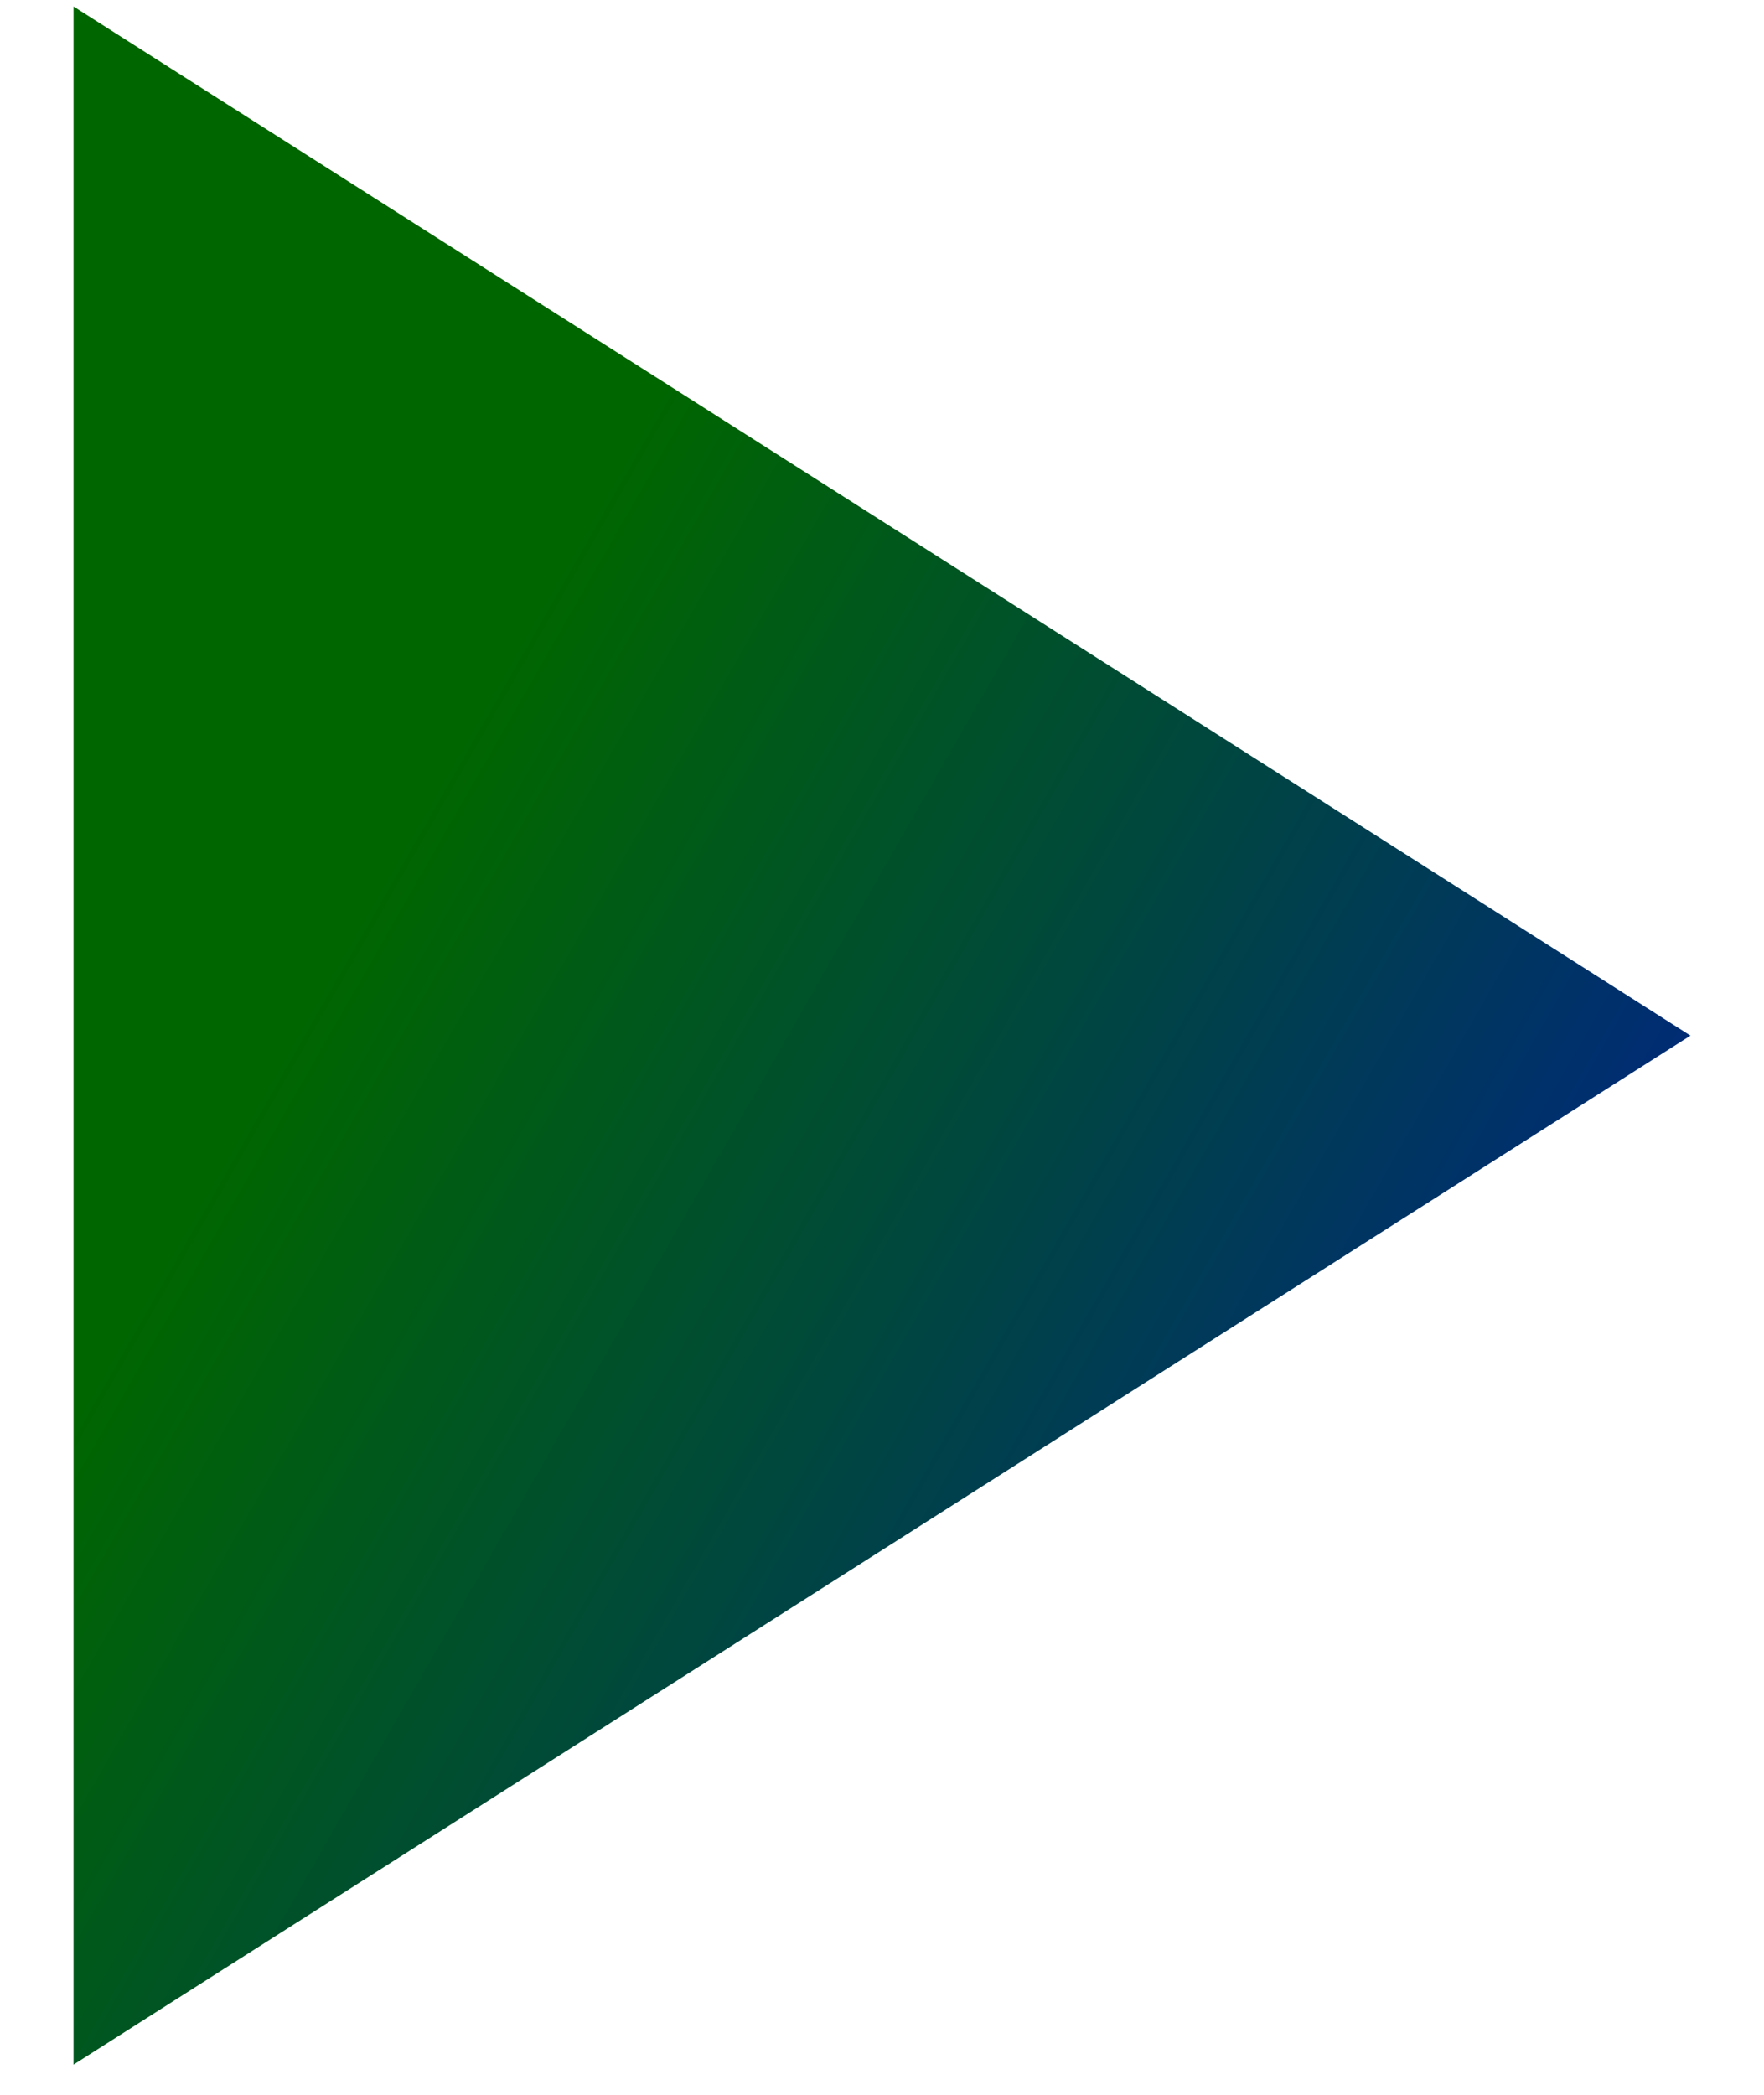 <svg width="16" height="19" viewBox="0 0 16 19" fill="none" xmlns="http://www.w3.org/2000/svg">
<path d="M0.667 0.059V18.726L15.333 9.393L0.667 0.059Z" fill="url(#paint0_linear_85_79)"/>
<defs>
<linearGradient id="paint0_linear_85_79" x1="8" y1="0.059" x2="24.822" y2="9.684" gradientUnits="userSpaceOnUse">
<stop stop-color="#006600"/>
<stop offset="1" stop-color="#0000CC"/>
</linearGradient>
</defs>
</svg>

